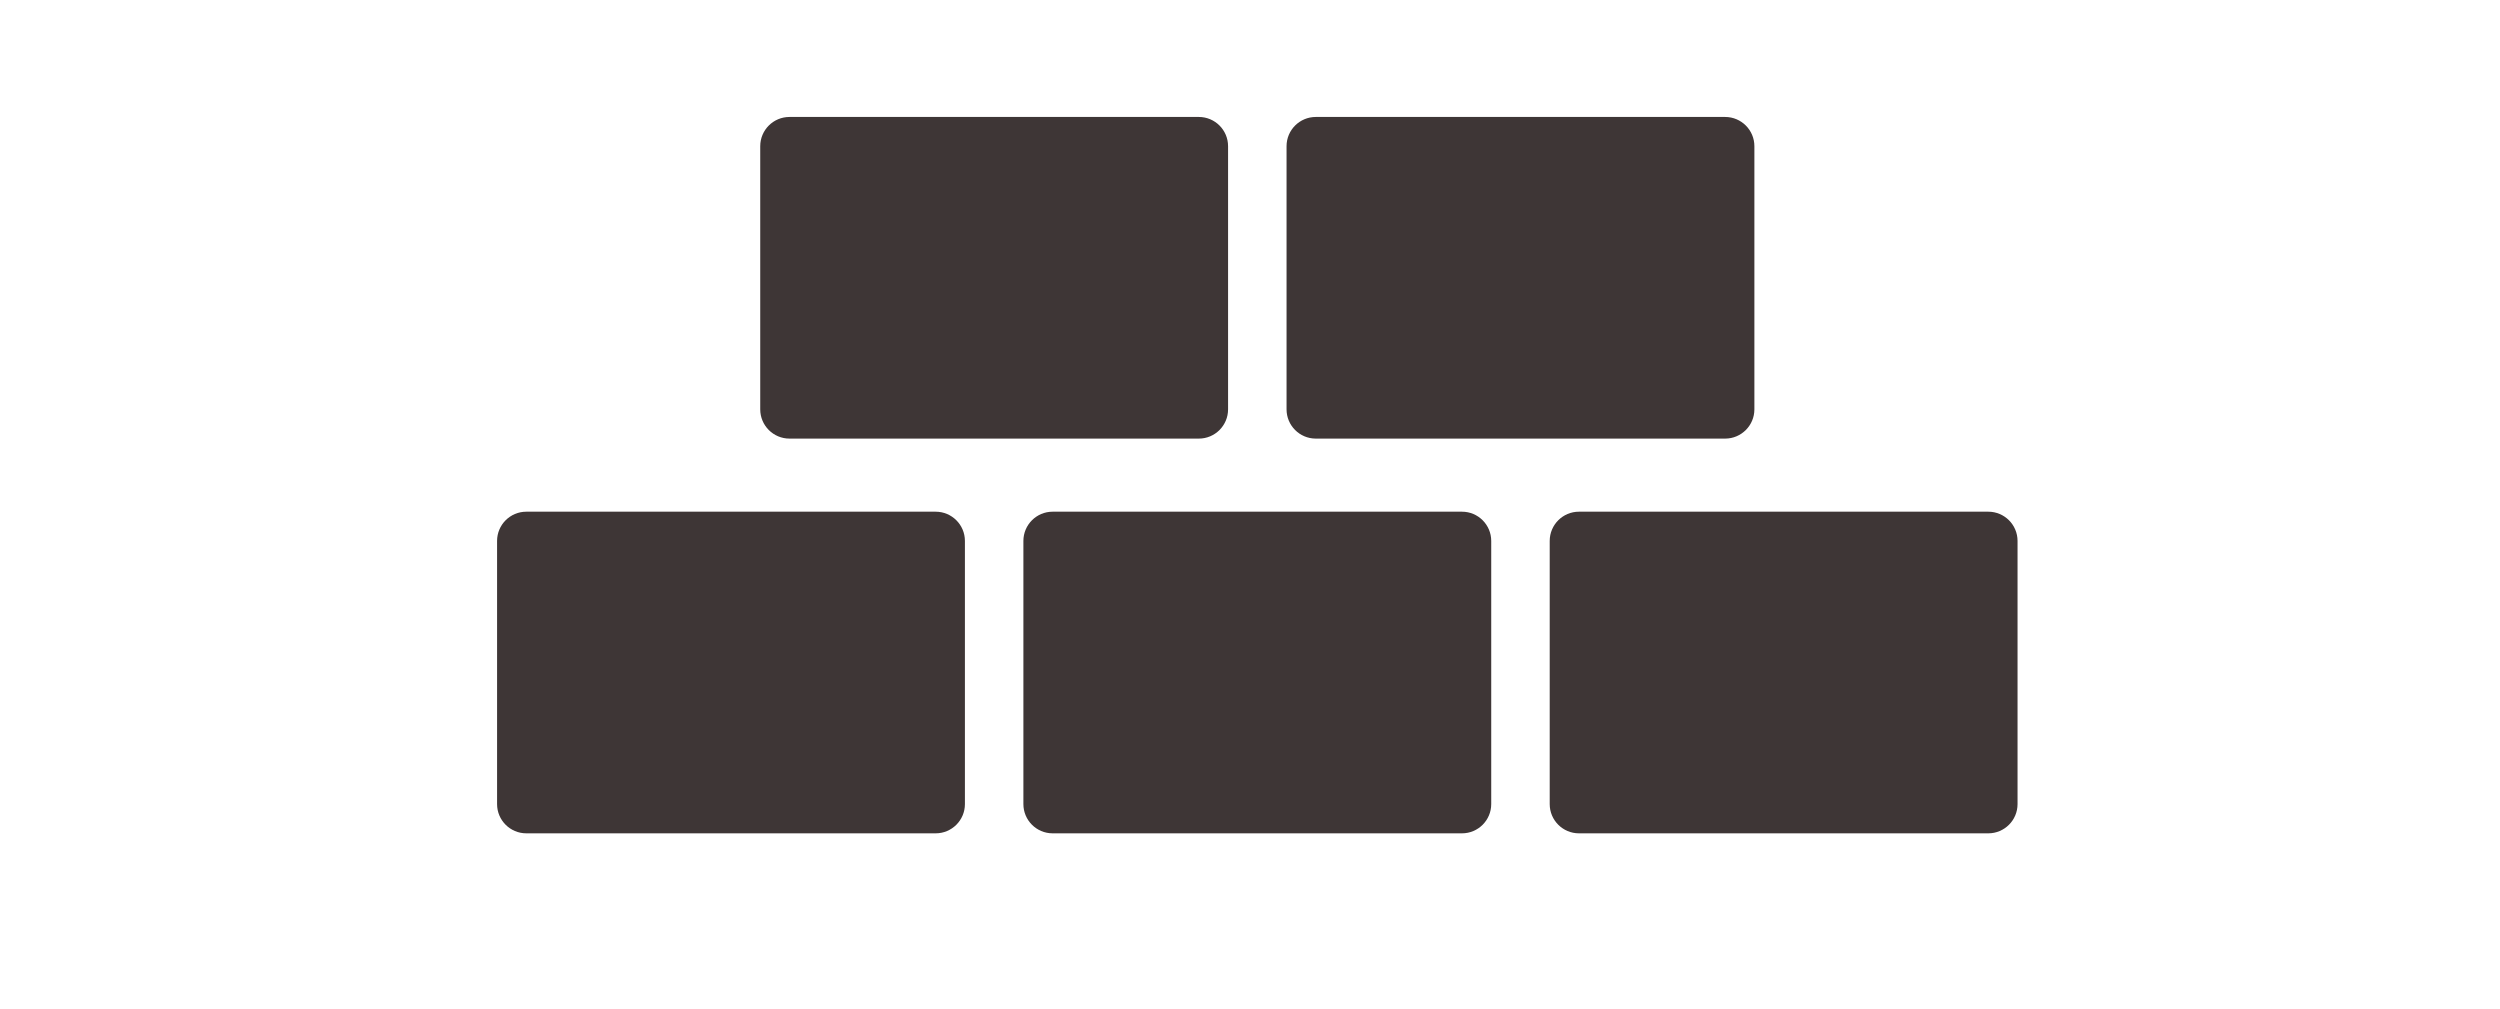 <?xml version="1.0" encoding="UTF-8" standalone="no"?>
<!DOCTYPE svg PUBLIC "-//W3C//DTD SVG 1.1//EN" "http://www.w3.org/Graphics/SVG/1.1/DTD/svg11.dtd">
<svg width="100%" height="100%" viewBox="0 0 171 69" version="1.1" xmlns="http://www.w3.org/2000/svg" xmlns:xlink="http://www.w3.org/1999/xlink" xml:space="preserve" xmlns:serif="http://www.serif.com/" style="fill-rule:evenodd;clip-rule:evenodd;stroke-linejoin:round;stroke-miterlimit:2;">
    <g>
        <rect x="0" y="0" width="171" height="69" style="fill:none;"/>
        <g transform="matrix(1,0,0,1,34,8)">
            <path d="M32,29C32,27.896 31.104,27 30,27L2,27C0.896,27 0,27.896 0,29L0,47C0,48.104 0.896,49 2,49L30,49C31.104,49 32,48.104 32,47L32,29Z" style="fill:rgb(62,54,54);"/>
            <path d="M104,29C104,27.896 103.104,27 102,27L74,27C72.896,27 72,27.896 72,29L72,47C72,48.104 72.896,49 74,49L102,49C103.104,49 104,48.104 104,47L104,29Z" style="fill:rgb(62,54,54);"/>
            <path d="M86,2C86,0.896 85.104,0 84,0L56,0C54.896,0 54,0.896 54,2L54,20C54,21.104 54.896,22 56,22L84,22C85.104,22 86,21.104 86,20L86,2Z" style="fill:rgb(62,54,54);"/>
            <path d="M68,29C68,27.896 67.104,27 66,27L38,27C36.896,27 36,27.896 36,29L36,47C36,48.104 36.896,49 38,49L66,49C67.104,49 68,48.104 68,47L68,29Z" style="fill:rgb(62,54,54);"/>
            <path d="M50,2C50,0.896 49.104,0 48,0L20,0C18.896,0 18,0.896 18,2L18,20C18,21.104 18.896,22 20,22L48,22C49.104,22 50,21.104 50,20L50,2Z" style="fill:rgb(62,54,54);"/>
        </g>
    </g>
</svg>
